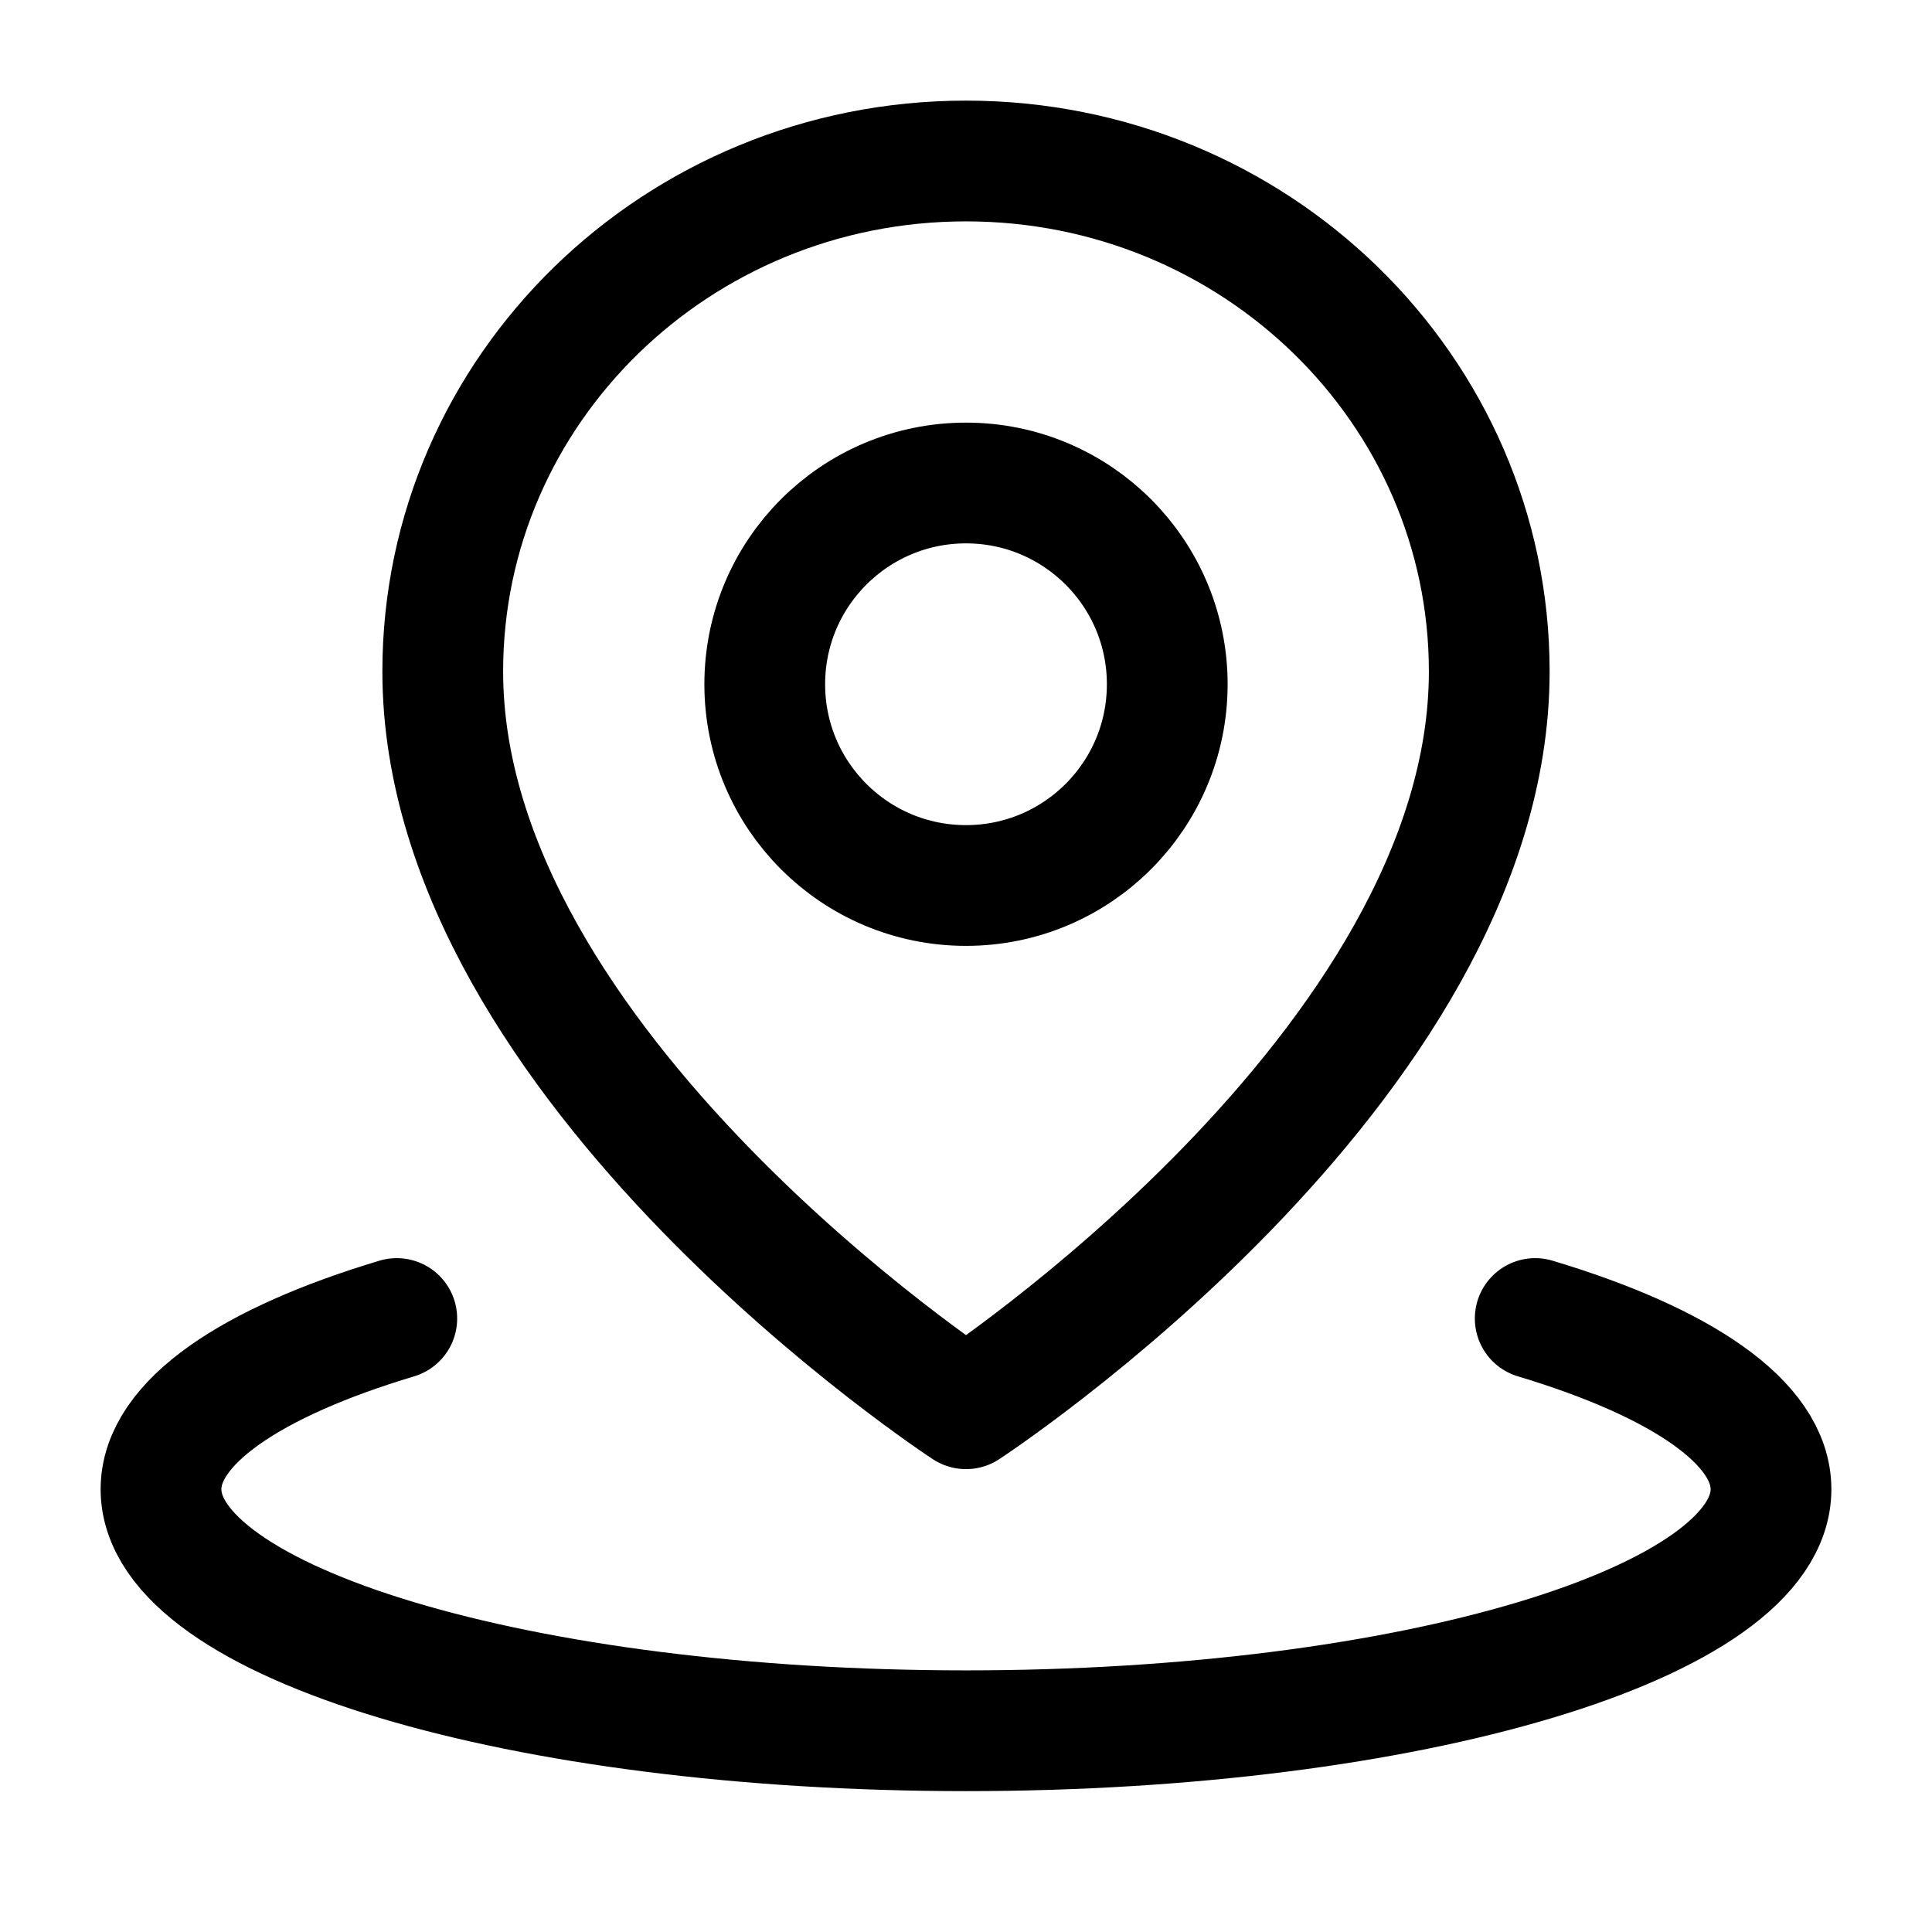 <svg viewBox="0 0 24 24" fill="none" xmlns="http://www.w3.org/2000/svg">
  <g clip-path="url(#clip0_2045_72)">
    <path d="M4.929 16.379C3.119 16.922 2 17.672 2 18.5C2 20.157 6.477 21.5 12 21.5C17.523 21.5 22 20.157 22 18.5C22 17.672 20.881 16.922 19.071 16.379" stroke="currentColor" stroke-width="1.5" stroke-linecap="round" stroke-linejoin="round"></path>
    <path d="M12 17.5C12 17.5 18.5 13.252 18.5 8.341C18.5 4.839 15.59 2 12 2C8.41 2 5.5 4.839 5.5 8.341C5.5 13.252 12 17.5 12 17.5Z" stroke="currentColor" stroke-width="1.5" stroke-linejoin="round"></path>
    <path d="M12 11C13.381 11 14.5 9.881 14.5 8.5C14.5 7.119 13.381 6 12 6C10.619 6 9.5 7.119 9.5 8.5C9.5 9.881 10.619 11 12 11Z" stroke="currentColor" stroke-width="1.5" stroke-linejoin="round"></path>
  </g>
  <defs>
    <clipPath id="clip0_2045_72">
      <rect width="24" height="24" fill="white"></rect>
    </clipPath>
  </defs>
</svg>
